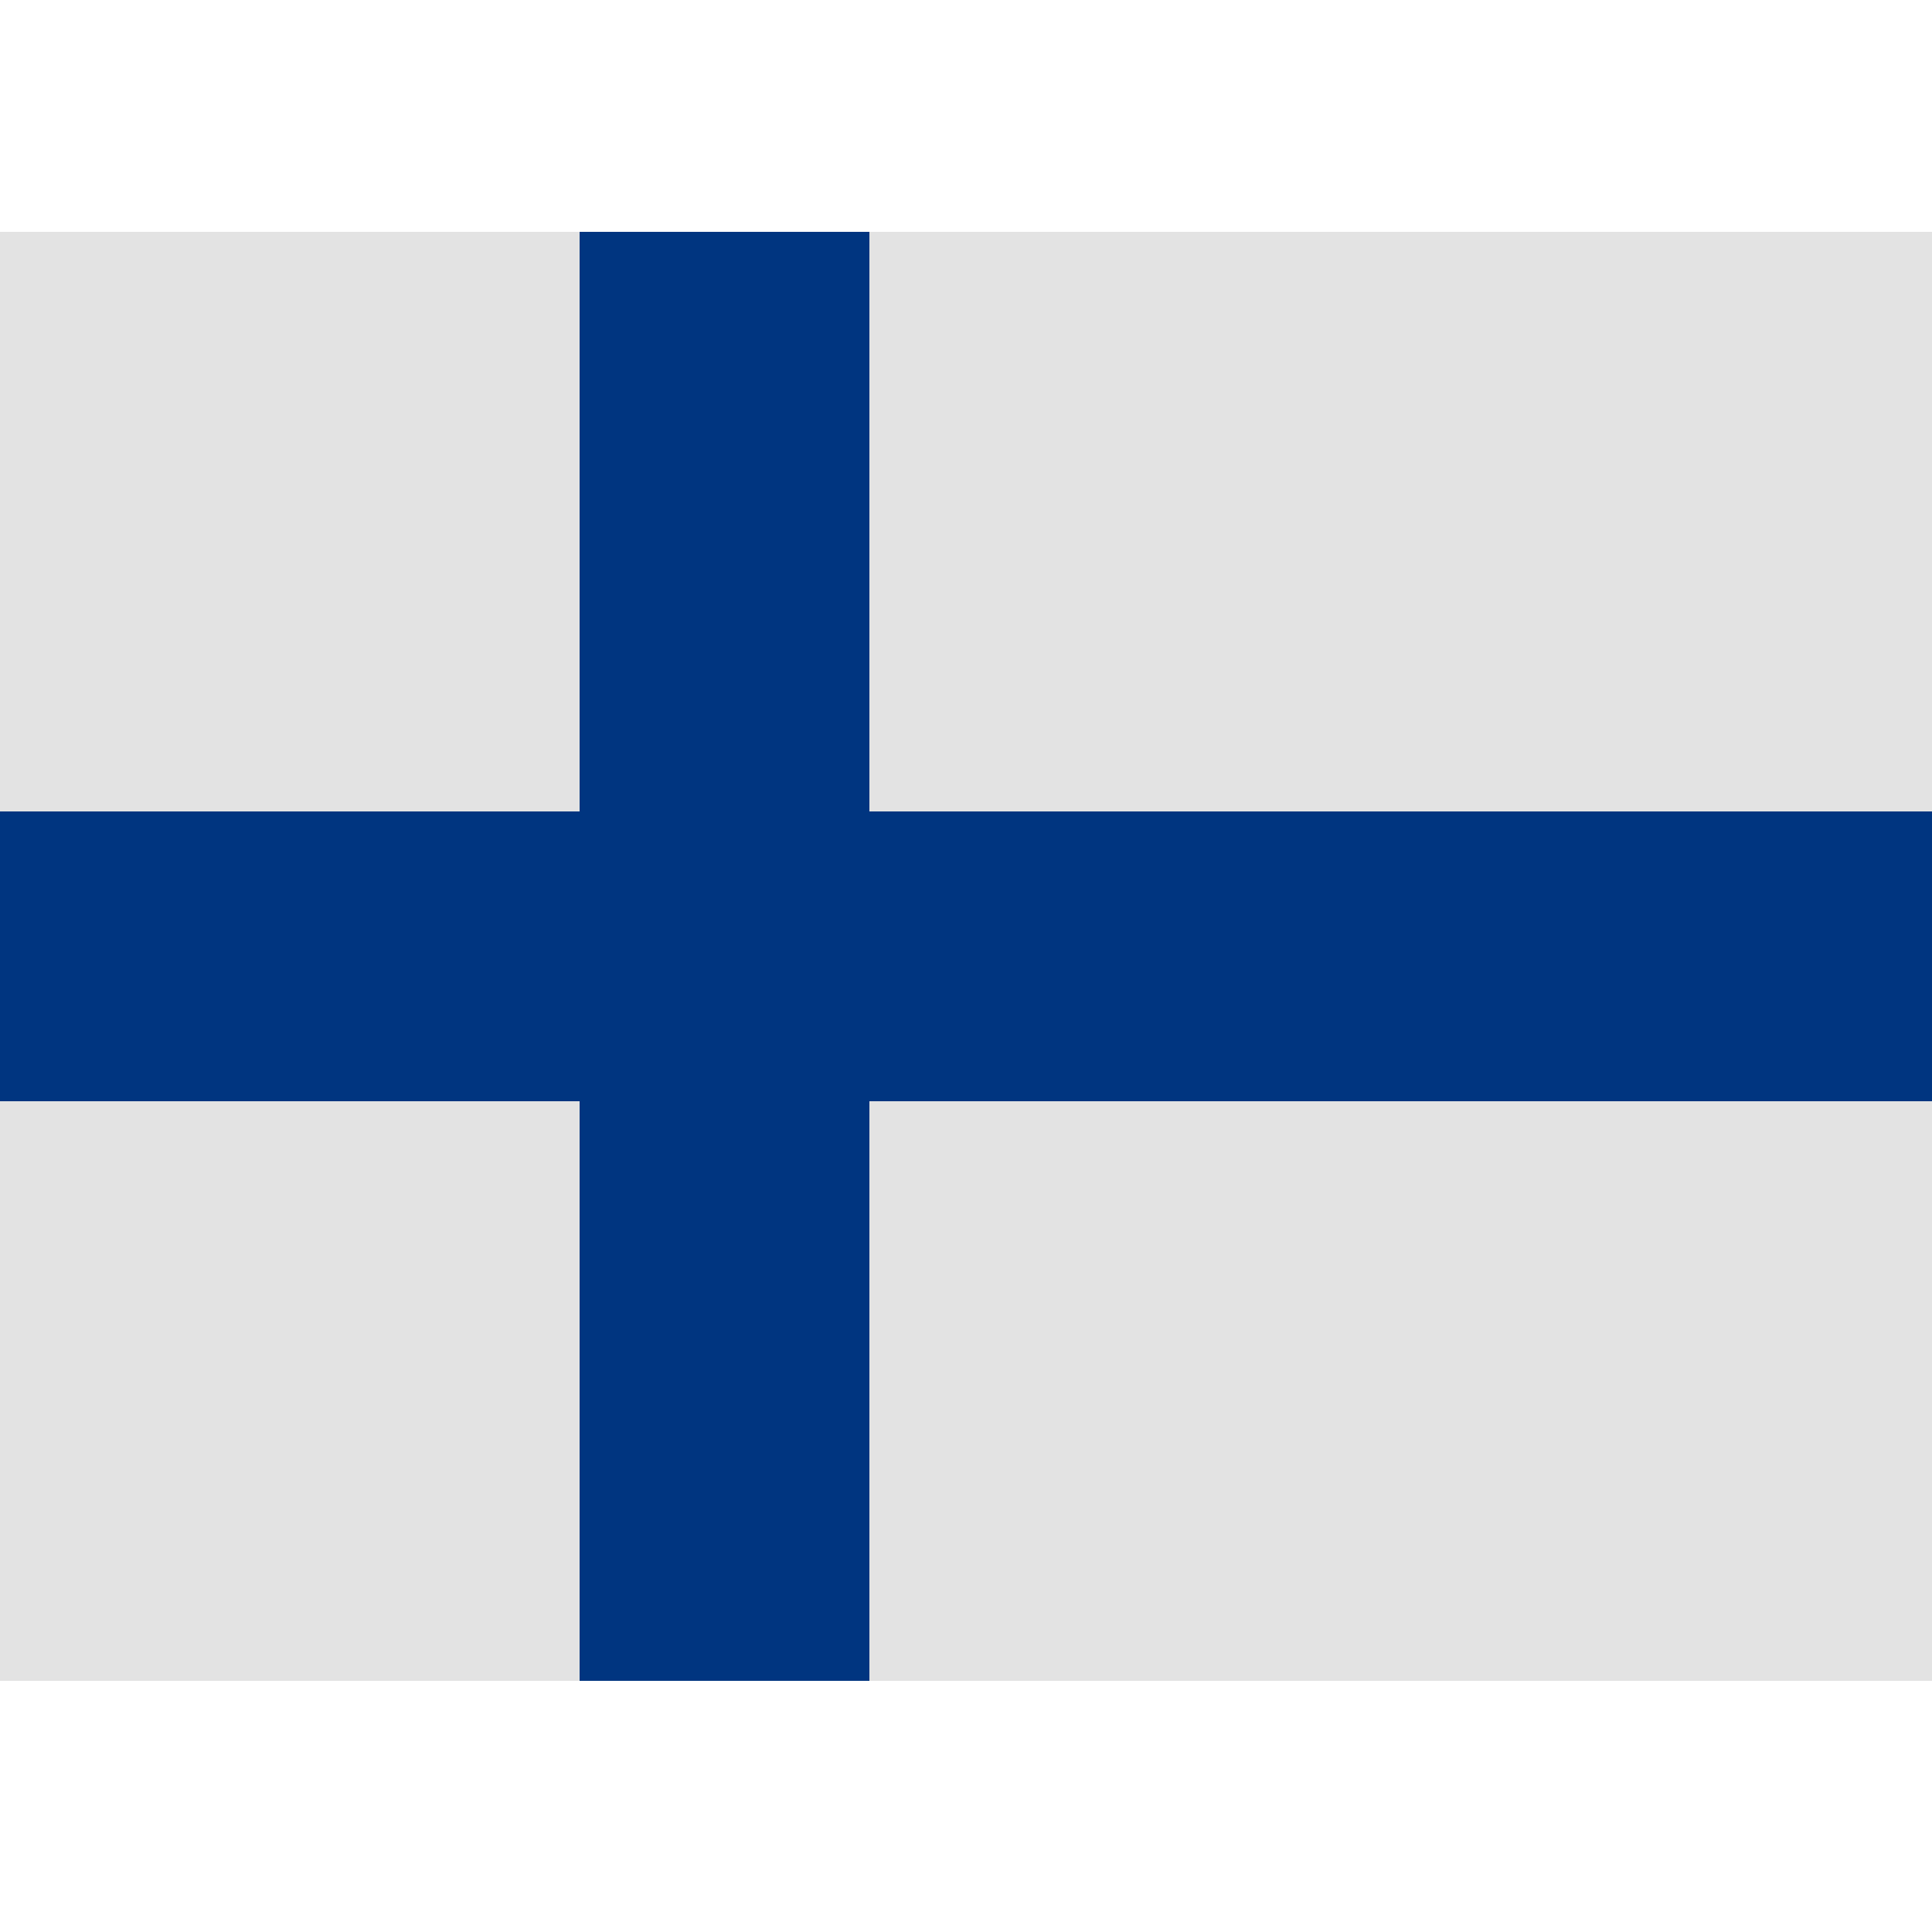 <svg width="100" height="100" viewBox="0 0 100 100" xmlns="http://www.w3.org/2000/svg">
<defs>
<style>.cls-1 {
        fill: #e3e3e3;
      }
      .cls-2 {
        fill: #003580;
        fill-rule: evenodd;
      }</style>
</defs>
<rect class="cls-1" y="12" width="100" height="75"/>
<path class="cls-2" d="M100,57H45V87H30V57H0V42H30V12H45V42h55V57Z"/>
</svg>
